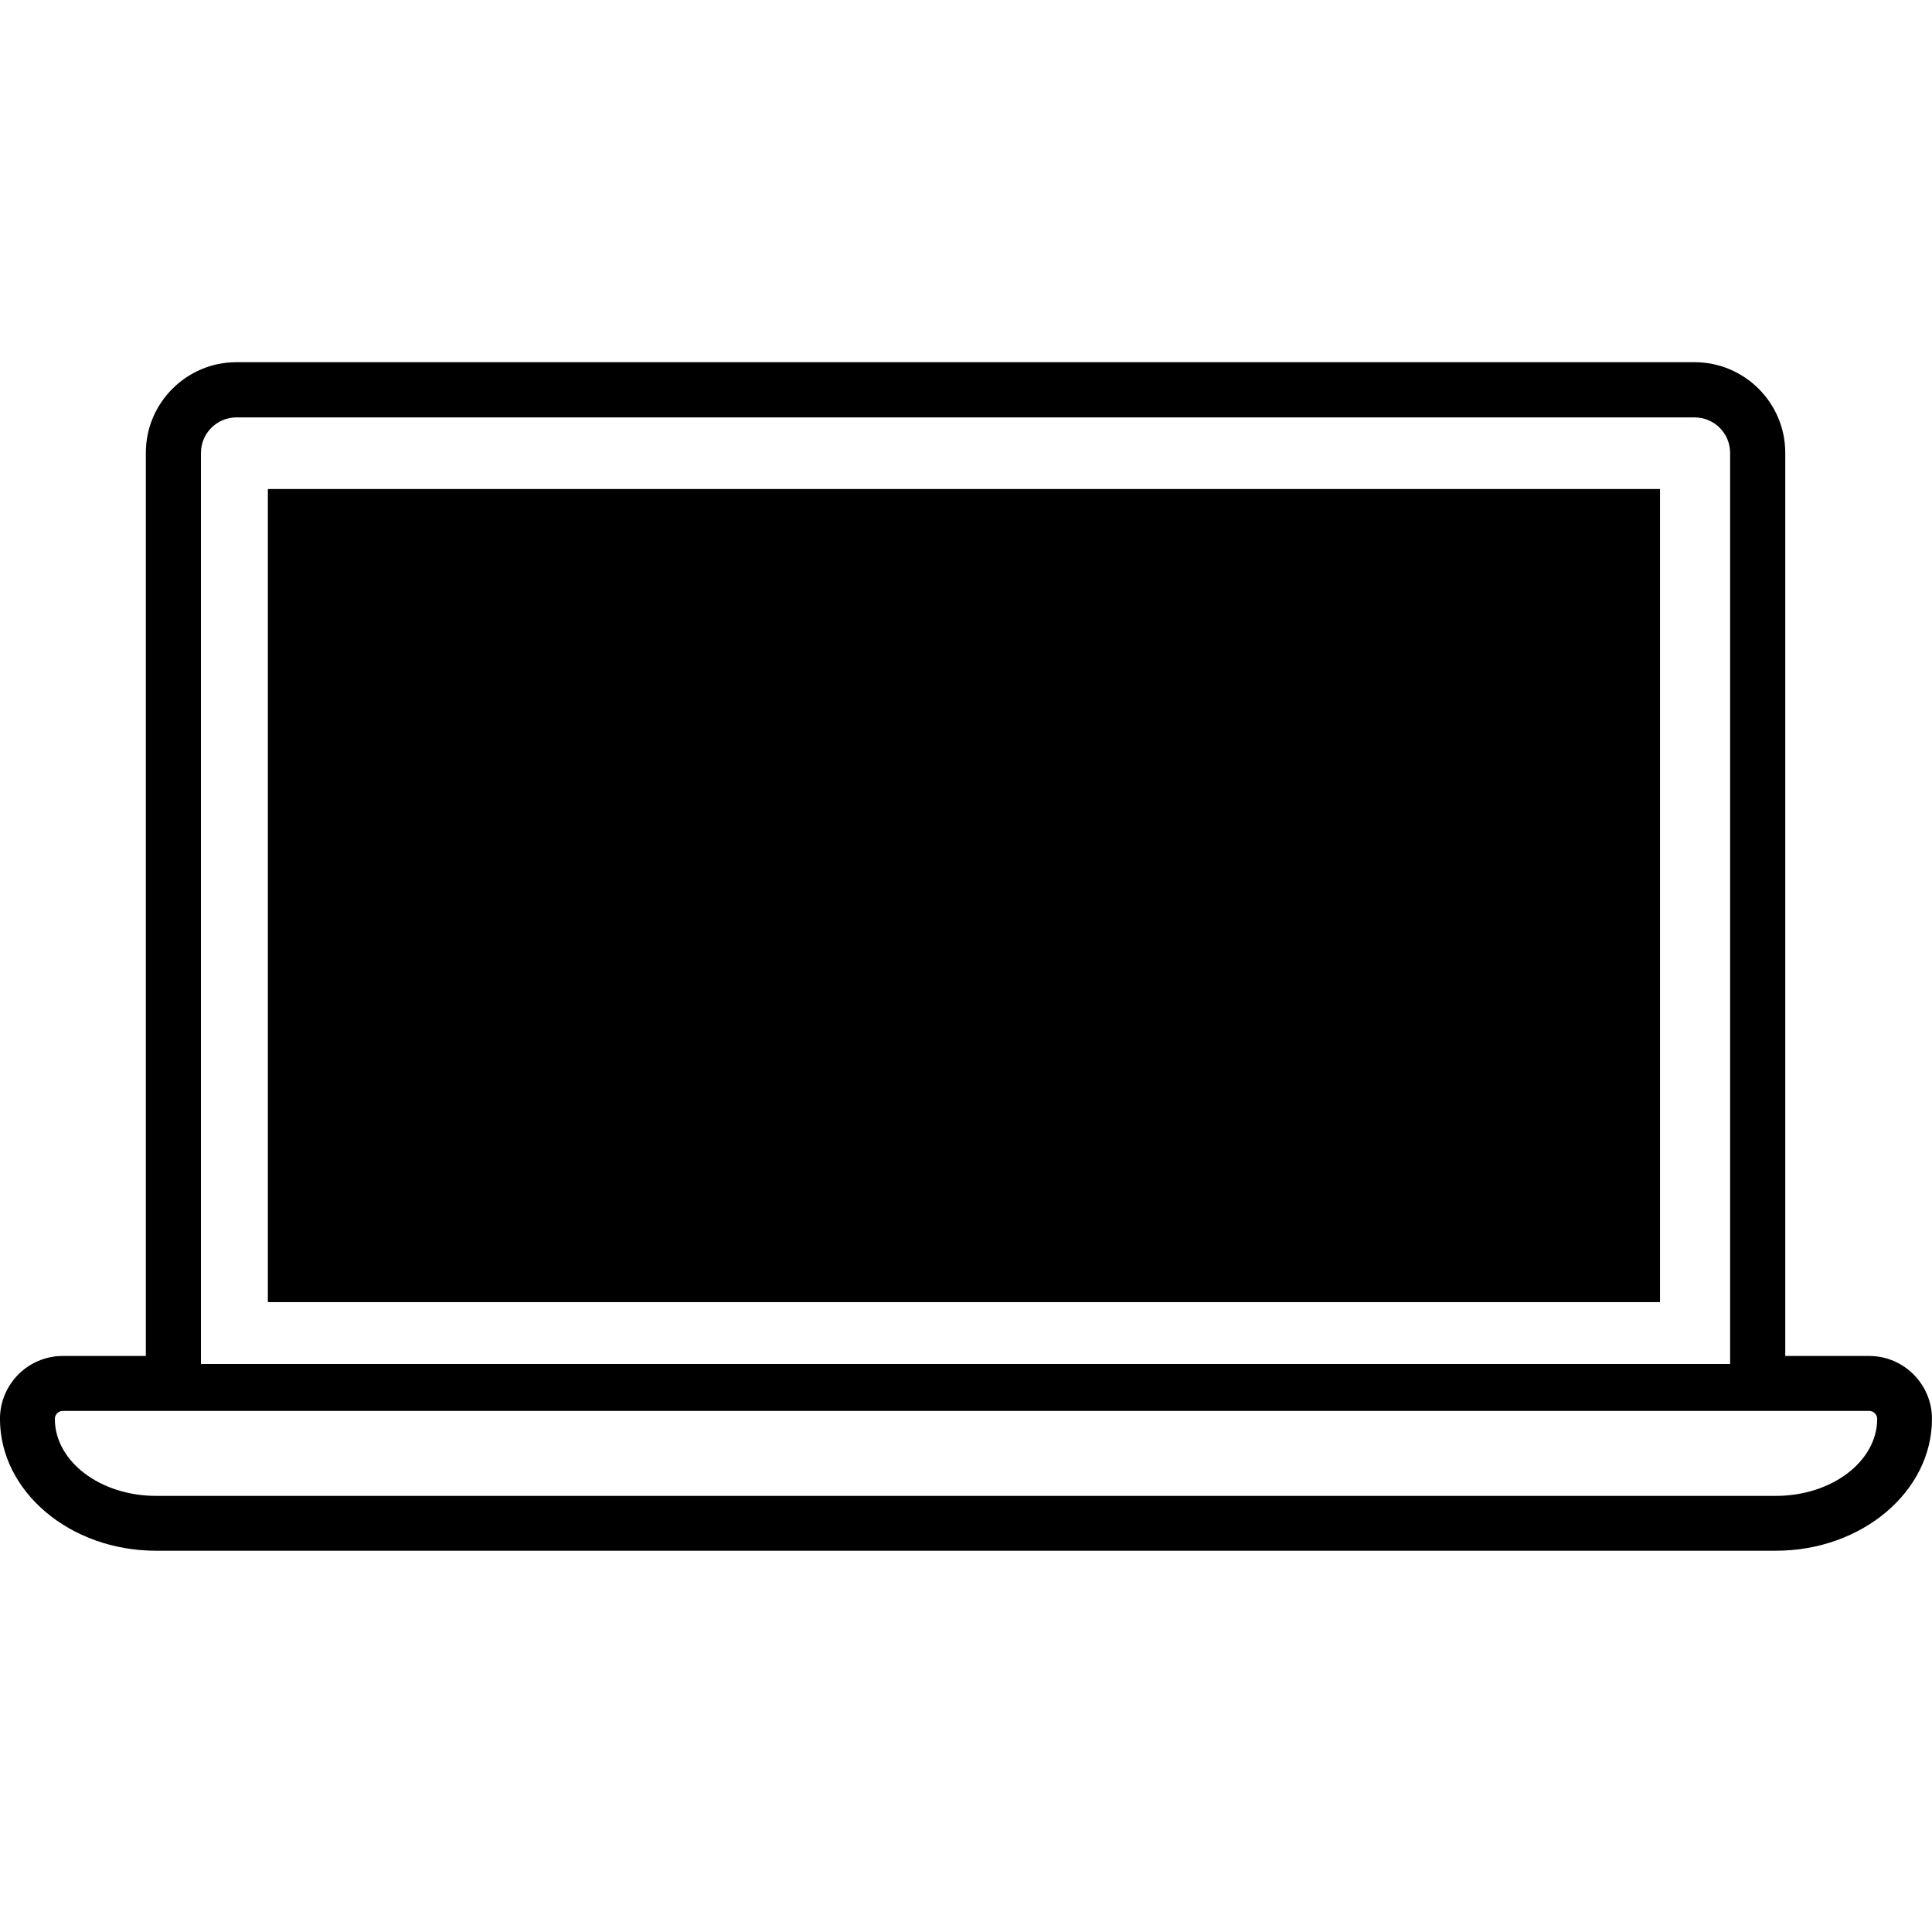 <svg width="64" height="64" viewBox="0 0 64 64" xmlns="http://www.w3.org/2000/svg"><title>04005esmartL</title><path d="M9.412 42.595h45.039v-25.858h-45.039v25.858zm-.539.54h46.117v-26.935h-46.117v26.935zm-2.216-28.133c0-.649.528-1.175 1.177-1.175h48.301c.651 0 1.177.526 1.177 1.175v30.182h-50.656v-30.182zm52.172 34.551h-53.657c-1.851 0-3.355-1.142-3.355-2.55 0-.147.119-.264.264-.264h59.839c.145 0 .264.117.264.264 0 1.408-1.506 2.55-3.355 2.55zm-20.255-25.477l-.171.019c-.15.016-.269.059-.346.126-.077.068-.108.156-.098.262.017.177.119.283.296.32l.261.059.08.066c.059.061.098.166.115.318l.719 6.454c.017.15.003.262-.042.338l-.065.082-.24.115c-.164.073-.236.198-.219.376.014.107.066.185.152.234.093.047.213.065.367.045l.171-.017 2.869-.32-.983-8.8-2.867.32zm6.988 1.499c-.315-.6-.749-1.069-1.301-1.403-.554-.348-1.111-.52-1.663-.52-.161 0-.353.014-.584.038l.082.717c.182.017.313.051.404.098.086.044.164.128.236.241.11.173.18.42.215.733l.57 5.085c.024.229.031.402.021.523-.012.122-.042.234-.094.336-.045.086-.098.156-.164.201-.066.045-.189.103-.364.17l.077.696c.409-.044.735-.115.98-.212.245-.098.502-.257.771-.479.56-.458.962-1.046 1.205-1.765.25-.715.322-1.513.226-2.388-.087-.775-.29-1.466-.616-2.073zm-8.05 6.836l-.261-.058-.08-.066c-.059-.061-.098-.17-.114-.32l-.721-6.453c-.017-.152-.005-.262.04-.339l.068-.08.238-.115c.164-.073.238-.201.22-.376-.016-.108-.068-.185-.159-.234-.086-.049-.212-.065-.362-.047l-.171.017-2.874.322-.168.019c-.154.016-.269.058-.35.124-.077.07-.108.157-.098.264.021.175.119.283.297.32l.259.058.084.068c.059.061.093.168.112.318l.721 6.454c.017.149.003.262-.04.336l-.066.082-.24.115c-.164.075-.238.203-.217.378.01.107.063.184.154.234.091.047.208.065.367.045l.166-.017 2.876-.32.171-.021c.154-.014.268-.058.345-.124.077-.07.108-.156.098-.262-.017-.177-.119-.283-.296-.322zm-10.212 1.179l-.238-.077c-.266-.087-.411-.268-.443-.537-.012-.105-.007-.217.012-.341l.679-4.294-.478-1.296-.866 5.475c-.044.301-.117.547-.219.735-.063.115-.136.21-.213.282-.077.072-.198.156-.366.254-.178.105-.264.217-.248.341.012.115.07.201.168.257.101.058.229.079.388.058l1.637-.18c.315-.037.46-.161.436-.376-.017-.15-.1-.248-.25-.299zm5.466-.637c-.14-.035-.231-.091-.28-.17l-.152-.343-2.641-7.374-2.599.29-.089.649 1.774 5.109-1.447.161-.091.787 1.8-.199.313.911.038.191c.012.077 0 .143-.028.199-.031.054-.084.11-.164.163-.114.077-.184.138-.217.185-.028.047-.037.114-.028.199.012.103.061.182.145.234.082.058.187.075.317.061l3.22-.36c.332-.037.488-.168.465-.392-.01-.079-.038-.142-.087-.185-.049-.042-.129-.082-.248-.117zm-7.254-4.737c-.068-.595-.268-1.079-.6-1.455-.331-.369-.747-.623-1.256-.761-.437-.121-1.102-.133-1.987-.031l.077.694c.215.007.392.063.528.17.101.072.171.156.212.25.04.096.072.245.096.448l.229 2.062c.031.282.012.514-.058.693-.045.105-.103.184-.173.241-.07.052-.198.114-.376.177l.077.691c.817-.091 1.434-.241 1.849-.448.504-.257.876-.61 1.125-1.06.243-.453.331-1.011.257-1.67zm-2.991 5.854l-.306-.047-.105-.072c-.072-.065-.119-.182-.136-.352l-.847-7.574-2.869.32-.166.019c-.156.017-.273.061-.35.128-.077.066-.11.154-.098.262.019.177.119.283.297.318l.257.059.082.066c.061.063.098.168.115.32l.719 6.451c.017.152.003.268-.04.339l-.065.084-.24.114c-.164.075-.238.201-.219.378.012.105.063.184.152.234.091.047.213.065.369.047l.166-.021 2.877-.318.219-.026c.191-.021.32-.063.399-.122.101-.08.15-.177.135-.289-.021-.191-.135-.296-.348-.32zm39.396 10.848h-2.778v-29.918c0-1.655-1.349-3.002-3.005-3.002h-48.301c-1.655 0-3.002 1.347-3.002 3.002v29.918h-2.751c-1.147 0-2.081.936-2.081 2.083 0 2.409 2.321 4.369 5.172 4.369h53.657c2.851 0 5.171-1.961 5.171-4.369 0-1.147-.934-2.083-2.081-2.083z"/></svg>